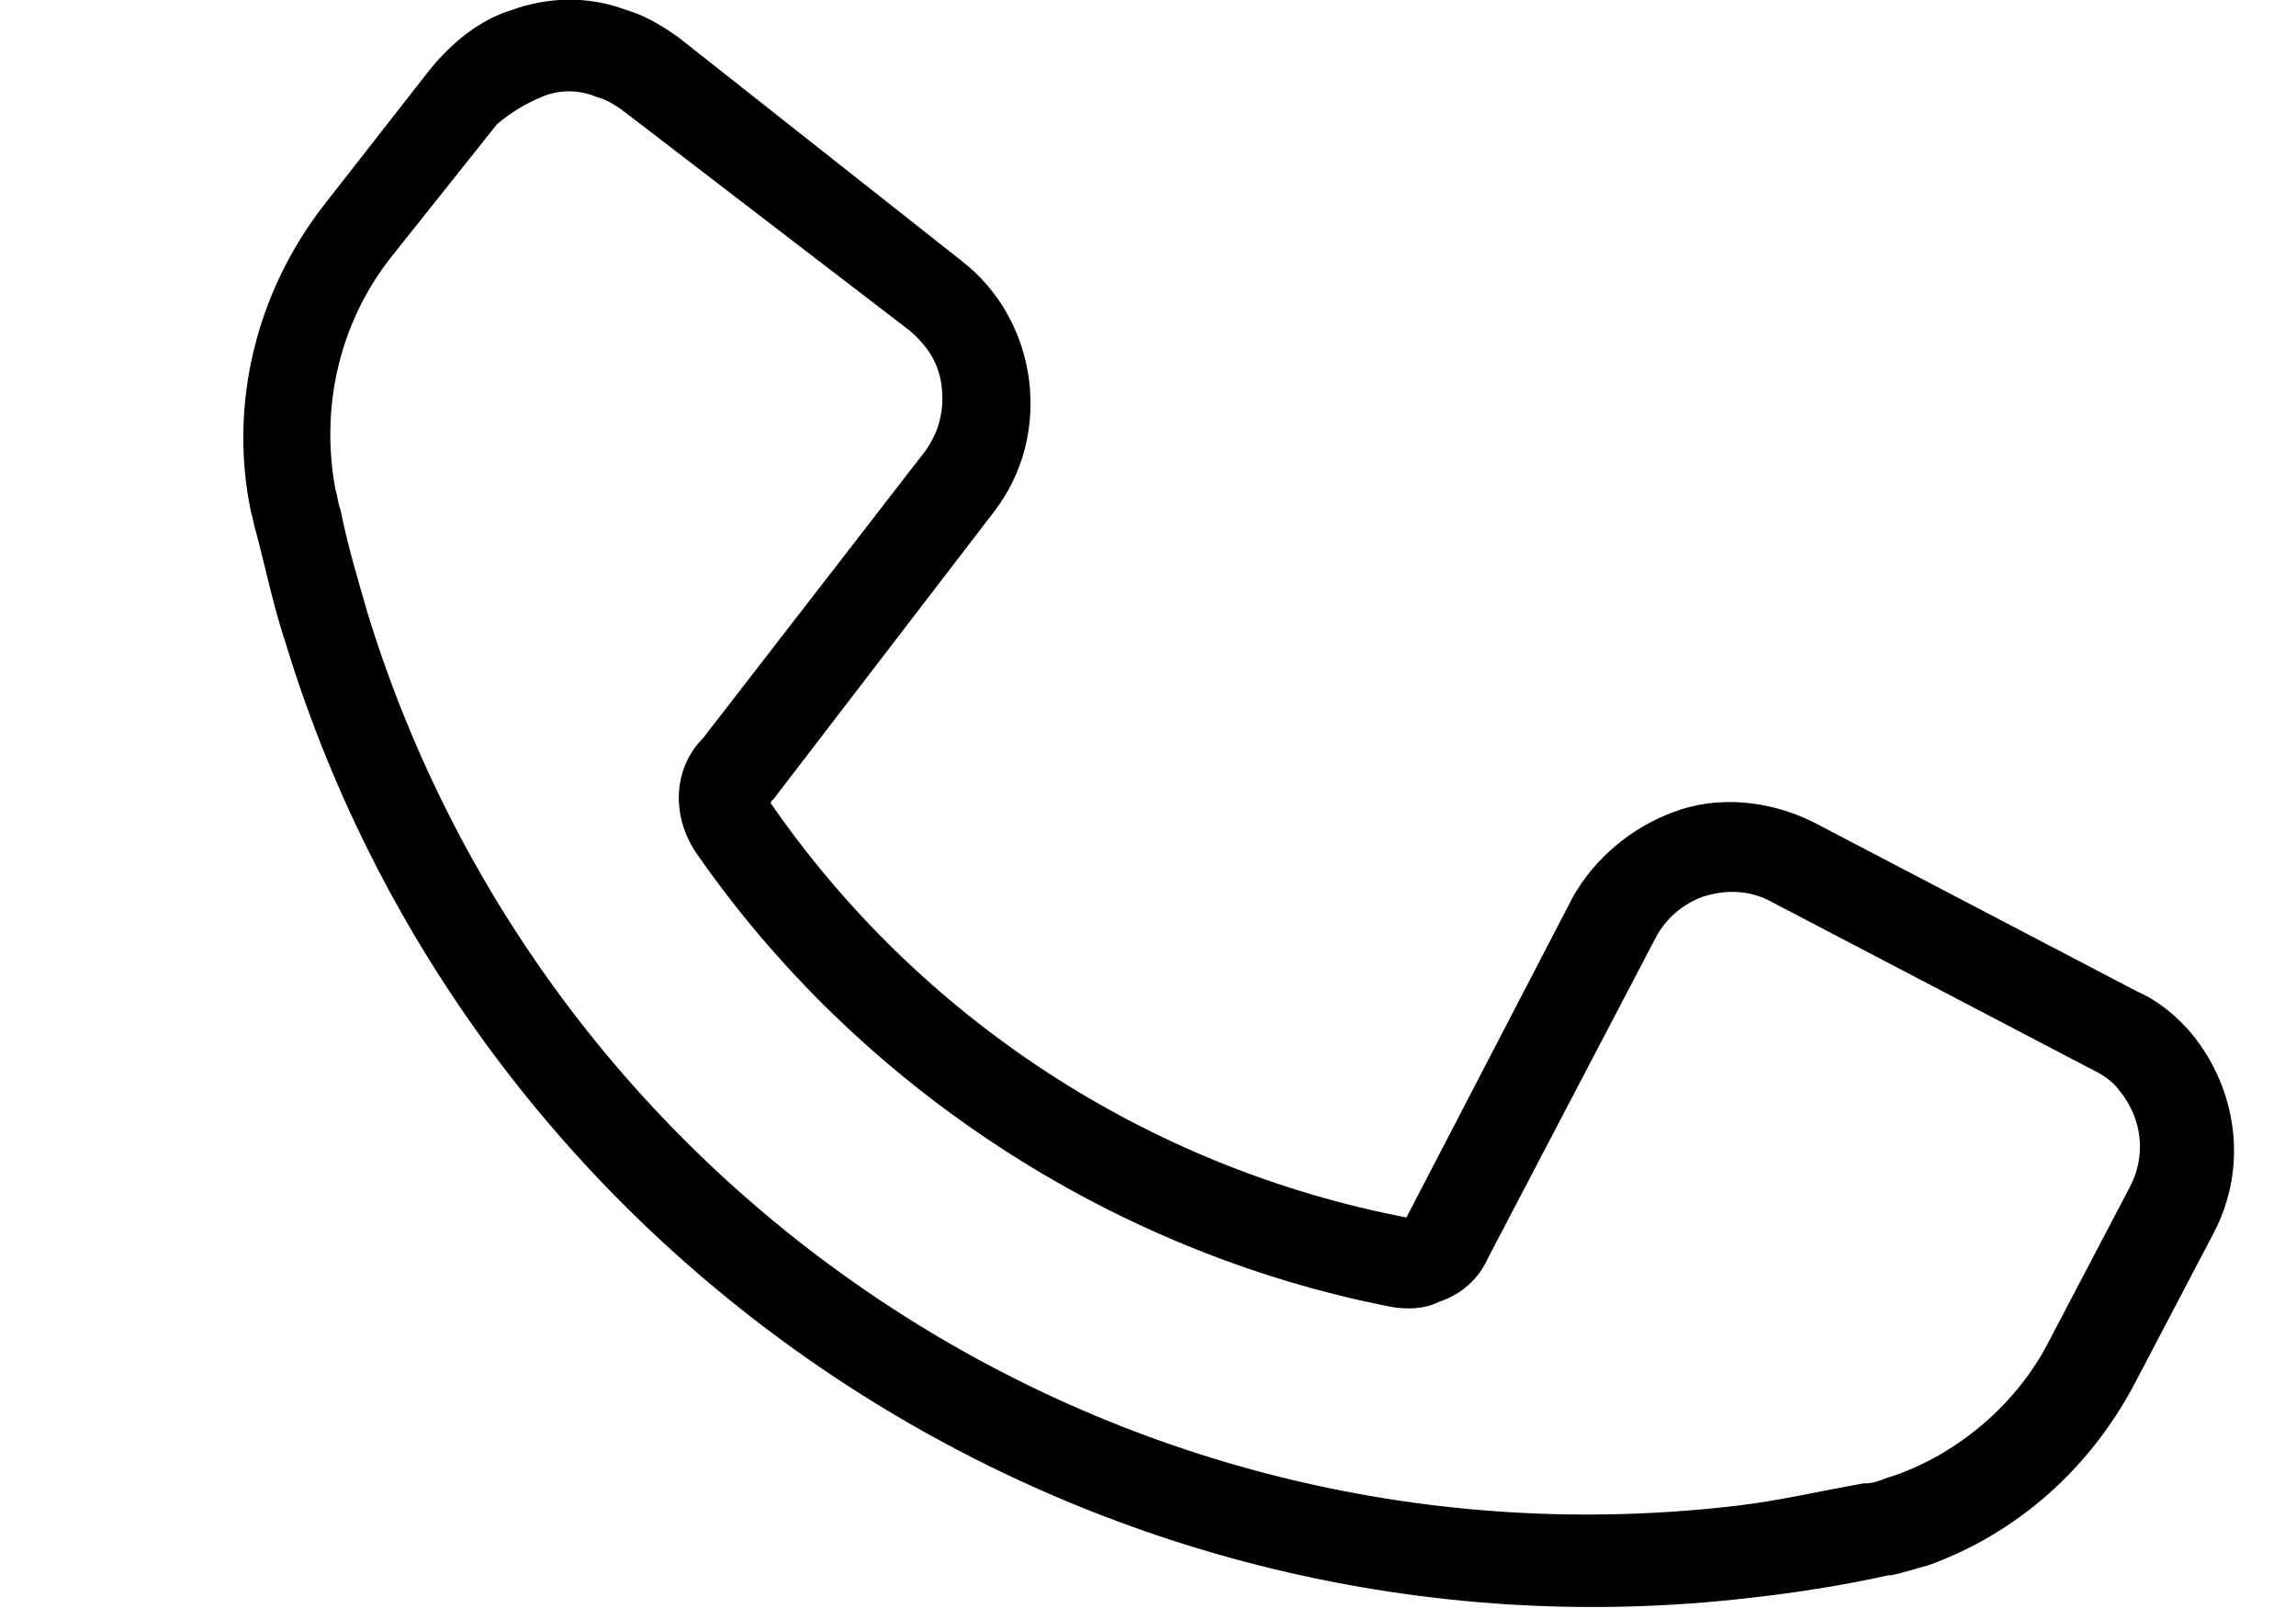 <?xml version="1.0" encoding="utf-8"?>
<!-- Generator: Adobe Illustrator 25.0.0, SVG Export Plug-In . SVG Version: 6.00 Build 0)  -->
<svg version="1.1"
	 id="Layer_1" xmlns:cc="http://creativecommons.org/ns#" xmlns:dc="http://purl.org/dc/elements/1.1/" xmlns:inkscape="http://www.inkscape.org/namespaces/inkscape" xmlns:rdf="http://www.w3.org/1999/02/22-rdf-syntax-ns#" xmlns:sodipodi="http://sodipodi.sourceforge.net/DTD/sodipodi-0.dtd" xmlns:svg="http://www.w3.org/2000/svg"
	 xmlns="http://www.w3.org/2000/svg" xmlns:xlink="http://www.w3.org/1999/xlink" x="0px" y="0px" viewBox="0 0 92.4 64.7"
	 style="enable-background:new 0 0 92.4 64.7;" xml:space="preserve">
<path d="M21.8,3.9c0.7-0.3,1.5-0.3,2.2,0c0.4,0.1,0.7,0.3,1,0.5l11.6,8.9c0.7,0.6,1.2,1.3,1.3,2.3c0.1,0.9-0.1,1.8-0.7,2.6
	l-8.9,11.5c-1.2,1.2-1.3,3.1-0.3,4.6c6.5,9.4,16.7,16.1,28,18.3c0.6,0.1,1.3,0.1,1.9-0.2c0.9-0.3,1.6-0.9,2-1.8l6.7-12.8
	c0.4-0.8,1.1-1.4,1.9-1.7c0.9-0.3,1.9-0.3,2.8,0.2l13,6.8c0.4,0.2,0.8,0.5,1,0.8c0.9,1.1,1.1,2.6,0.4,3.9l-3.2,6.1
	c-1.3,2.6-3.7,4.6-6.3,5.5c-0.4,0.1-0.7,0.3-1.1,0.3l-0.1,0c-1.7,0.3-3.4,0.7-5.1,0.9c-24.6,2.9-47.8-12.2-55.1-35.9
	c-0.4-1.4-0.8-2.7-1.1-4.2c-0.1-0.2-0.1-0.5-0.2-0.8c-0.6-3.2,0.1-6.6,2.2-9.3L20,5C20.6,4.5,21.1,4.2,21.8,3.9 M20.6,0.4
	c-1.3,0.4-2.4,1.3-3.3,2.4L13,8.3c-2.7,3.5-3.8,8-2.9,12.3c0.1,0.3,0.1,0.5,0.2,0.8c0.4,1.5,0.7,3,1.2,4.5
	c7.7,25.2,32.7,41.5,59,38.4c1.8-0.2,3.7-0.5,5.5-0.9l0.1,0c0.5-0.1,1.1-0.3,1.5-0.4c3.6-1.3,6.5-3.9,8.3-7.3l3.2-6.1
	c1.4-2.7,0.9-5.8-0.9-8c-0.6-0.7-1.3-1.3-2.2-1.7l-13-6.8c-1.8-0.9-3.9-1.1-5.7-0.4c-1.6,0.6-3.1,1.8-4,3.4l-6.7,12.9
	c-10.4-2-19.6-8-25.6-16.7c0.1,0,0-0.1,0.1-0.1l8.9-11.6c2.4-3.1,1.8-7.7-1.3-10.1L27.3,1.5c-0.7-0.5-1.4-0.9-2.1-1.1
	C23.6-0.2,22-0.1,20.6,0.4L20.6,0.4z"/>
</svg>
